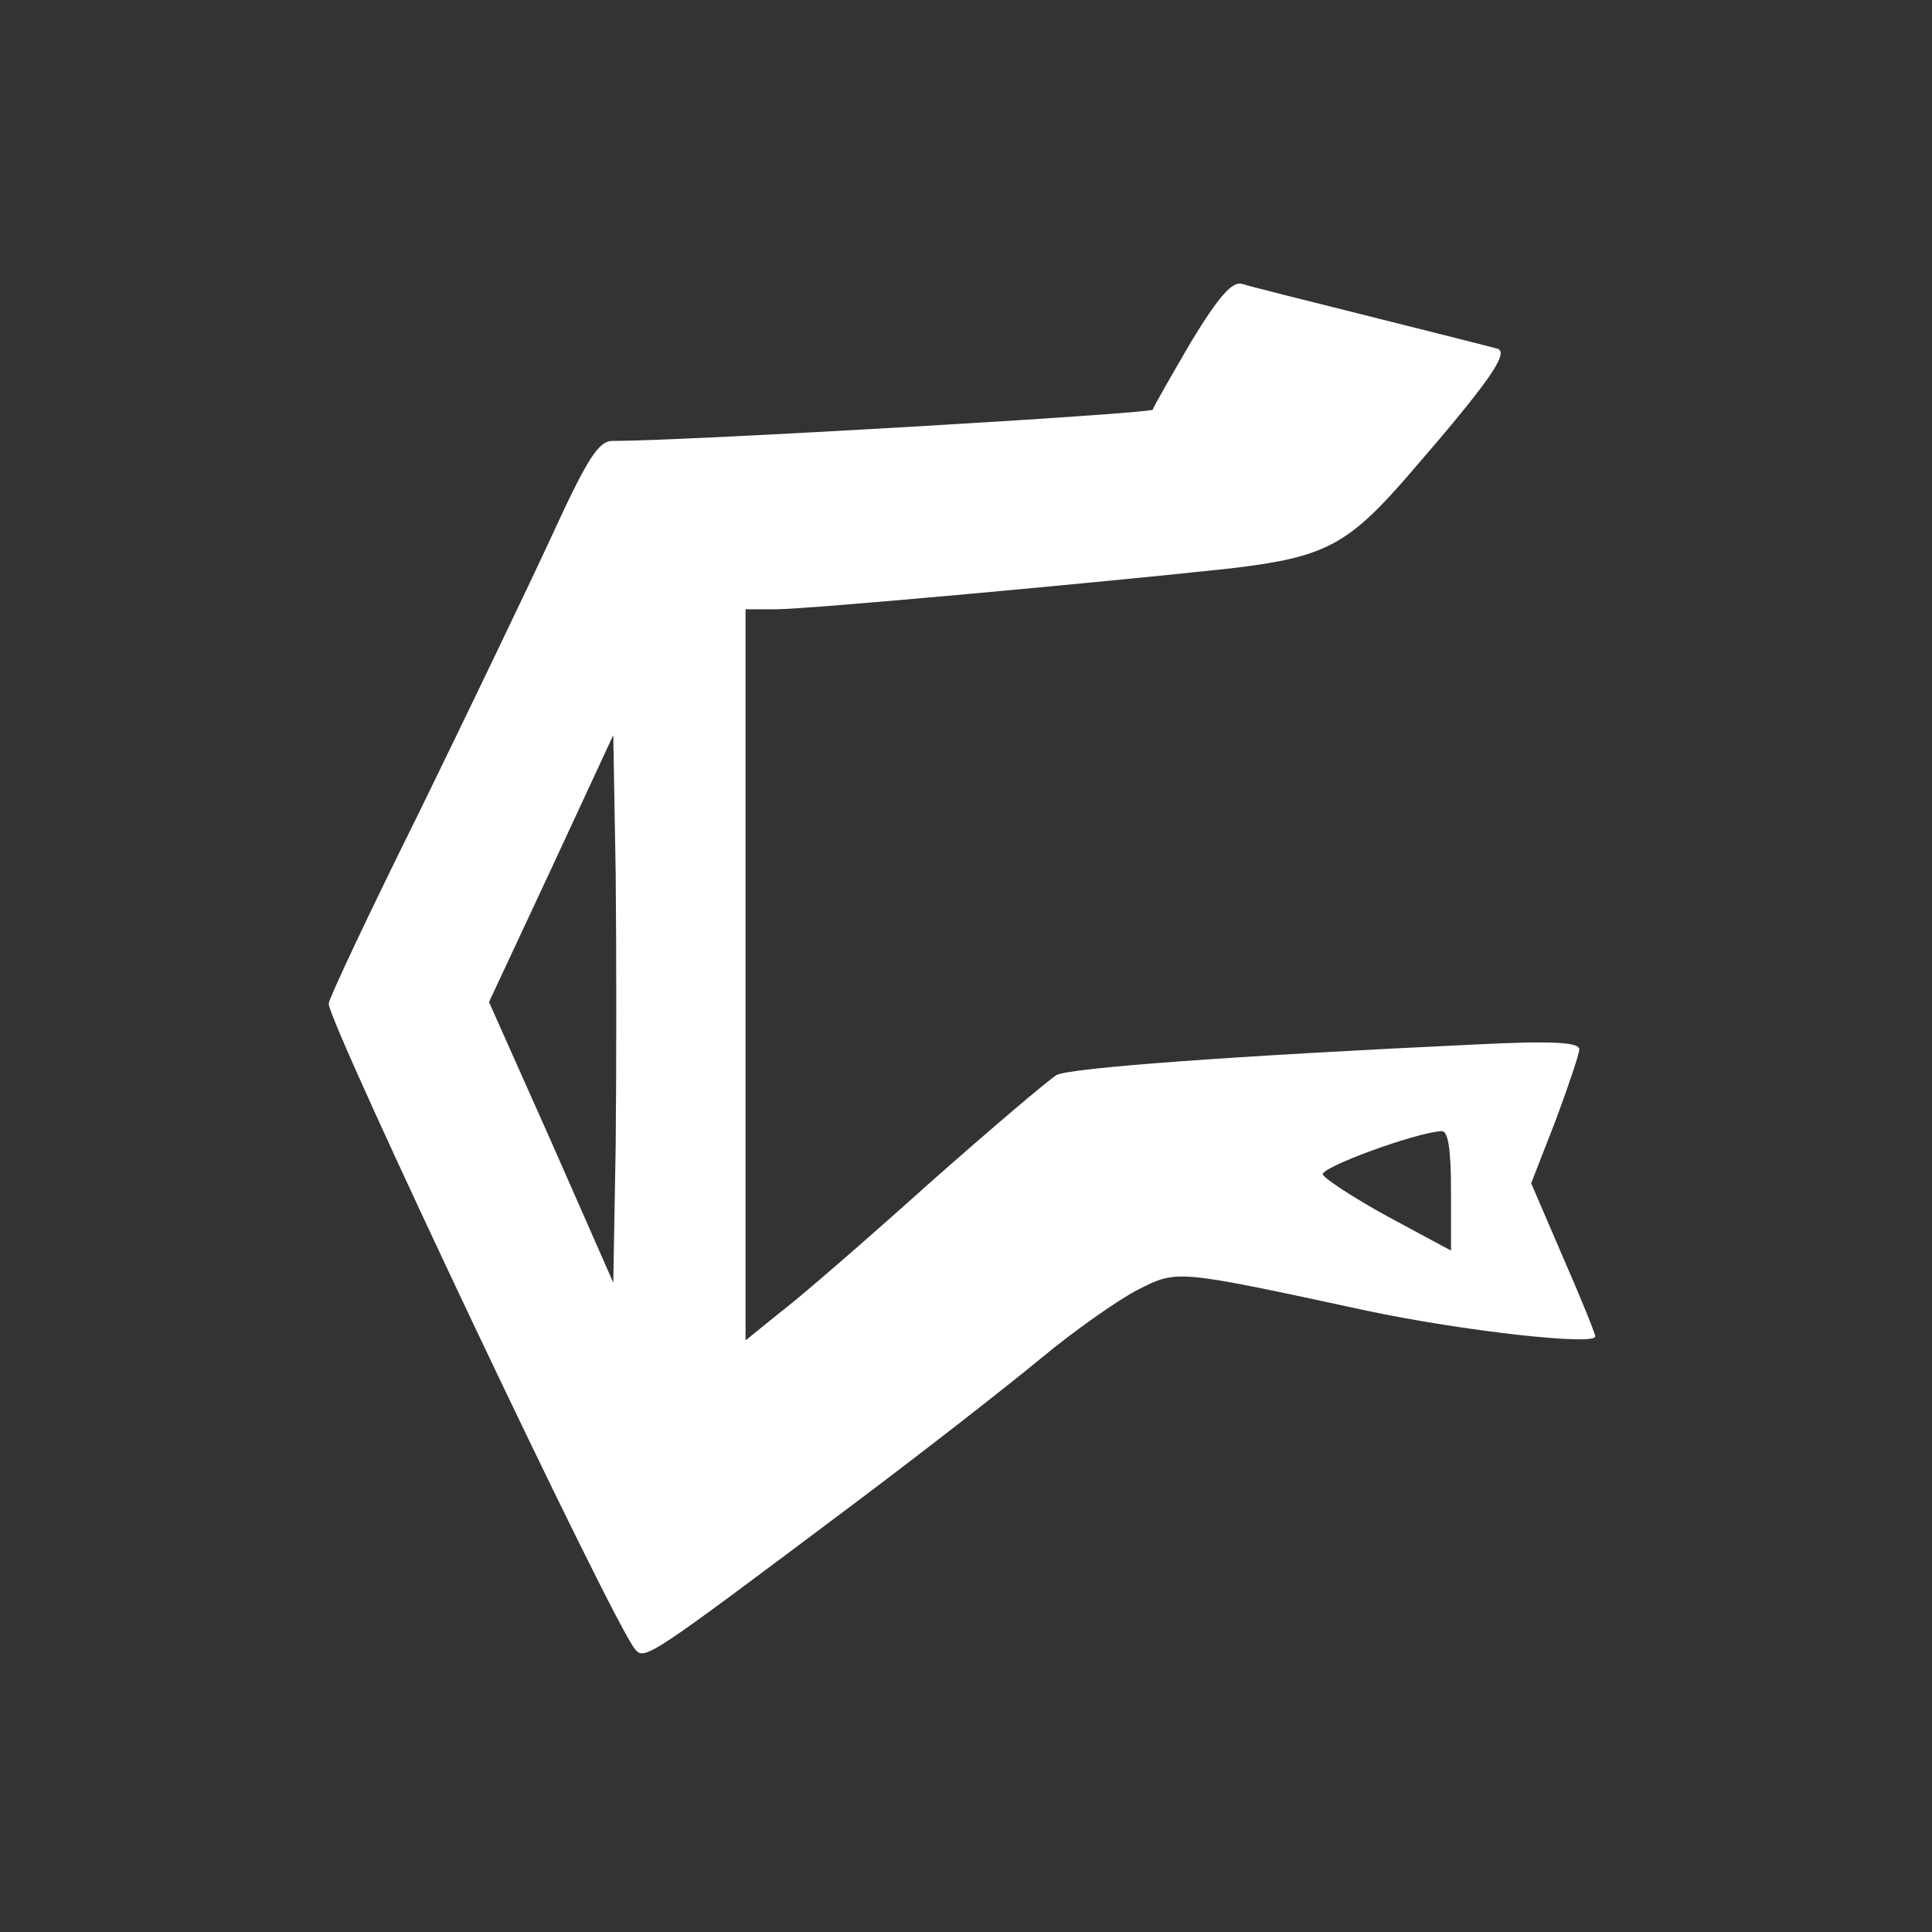<?xml version="1.0" standalone="no"?>
<!DOCTYPE svg PUBLIC "-//W3C//DTD SVG 20010904//EN"
 "http://www.w3.org/TR/2001/REC-SVG-20010904/DTD/svg10.dtd">
<svg version="1.0" xmlns="http://www.w3.org/2000/svg"
 width="241pt" height="241pt" viewBox="0 0 241 241"
 preserveAspectRatio="xMidYMid meet">
<rect x="0" y="0" width="241" height="241" fill="#333333" stroke="none"/>
<g transform="translate(0,241) scale(0.1,-0.1)"
fill="#ffffff" stroke="none">
<path d="M1486 1984 c-25 -43 -47 -81 -48 -85 -2 -5 -579 -39 -674 -39 -17 0
-31 -21 -75 -117 -30 -65 -105 -221 -166 -346 -62 -125 -113 -233 -113 -239 0
-25 353 -770 382 -805 12 -15 17 -11 273 181 88 66 193 148 234 182 41 34 95
72 120 85 50 25 45 26 286 -26 118 -25 285 -44 285 -32 0 3 -18 48 -40 98
l-40 93 30 77 c16 43 30 84 30 90 0 9 -33 11 -132 6 -298 -14 -503 -29 -520
-38 -10 -6 -82 -67 -161 -137 -78 -70 -161 -142 -185 -160 l-42 -34 0 456 0
456 38 0 c40 0 401 33 567 51 119 14 147 29 226 121 96 111 122 148 107 153
-7 2 -78 20 -158 40 -80 20 -152 38 -161 41 -12 3 -29 -16 -63 -72z m-718
-1004 l-3 -170 -77 175 -78 175 78 167 77 166 3 -172 c1 -94 1 -248 0 -341z
m1042 -55 l0 -75 -78 42 c-44 24 -80 48 -82 53 -2 9 115 52 148 54 8 1 12 -20
12 -74z"/>
</g>
</svg>
